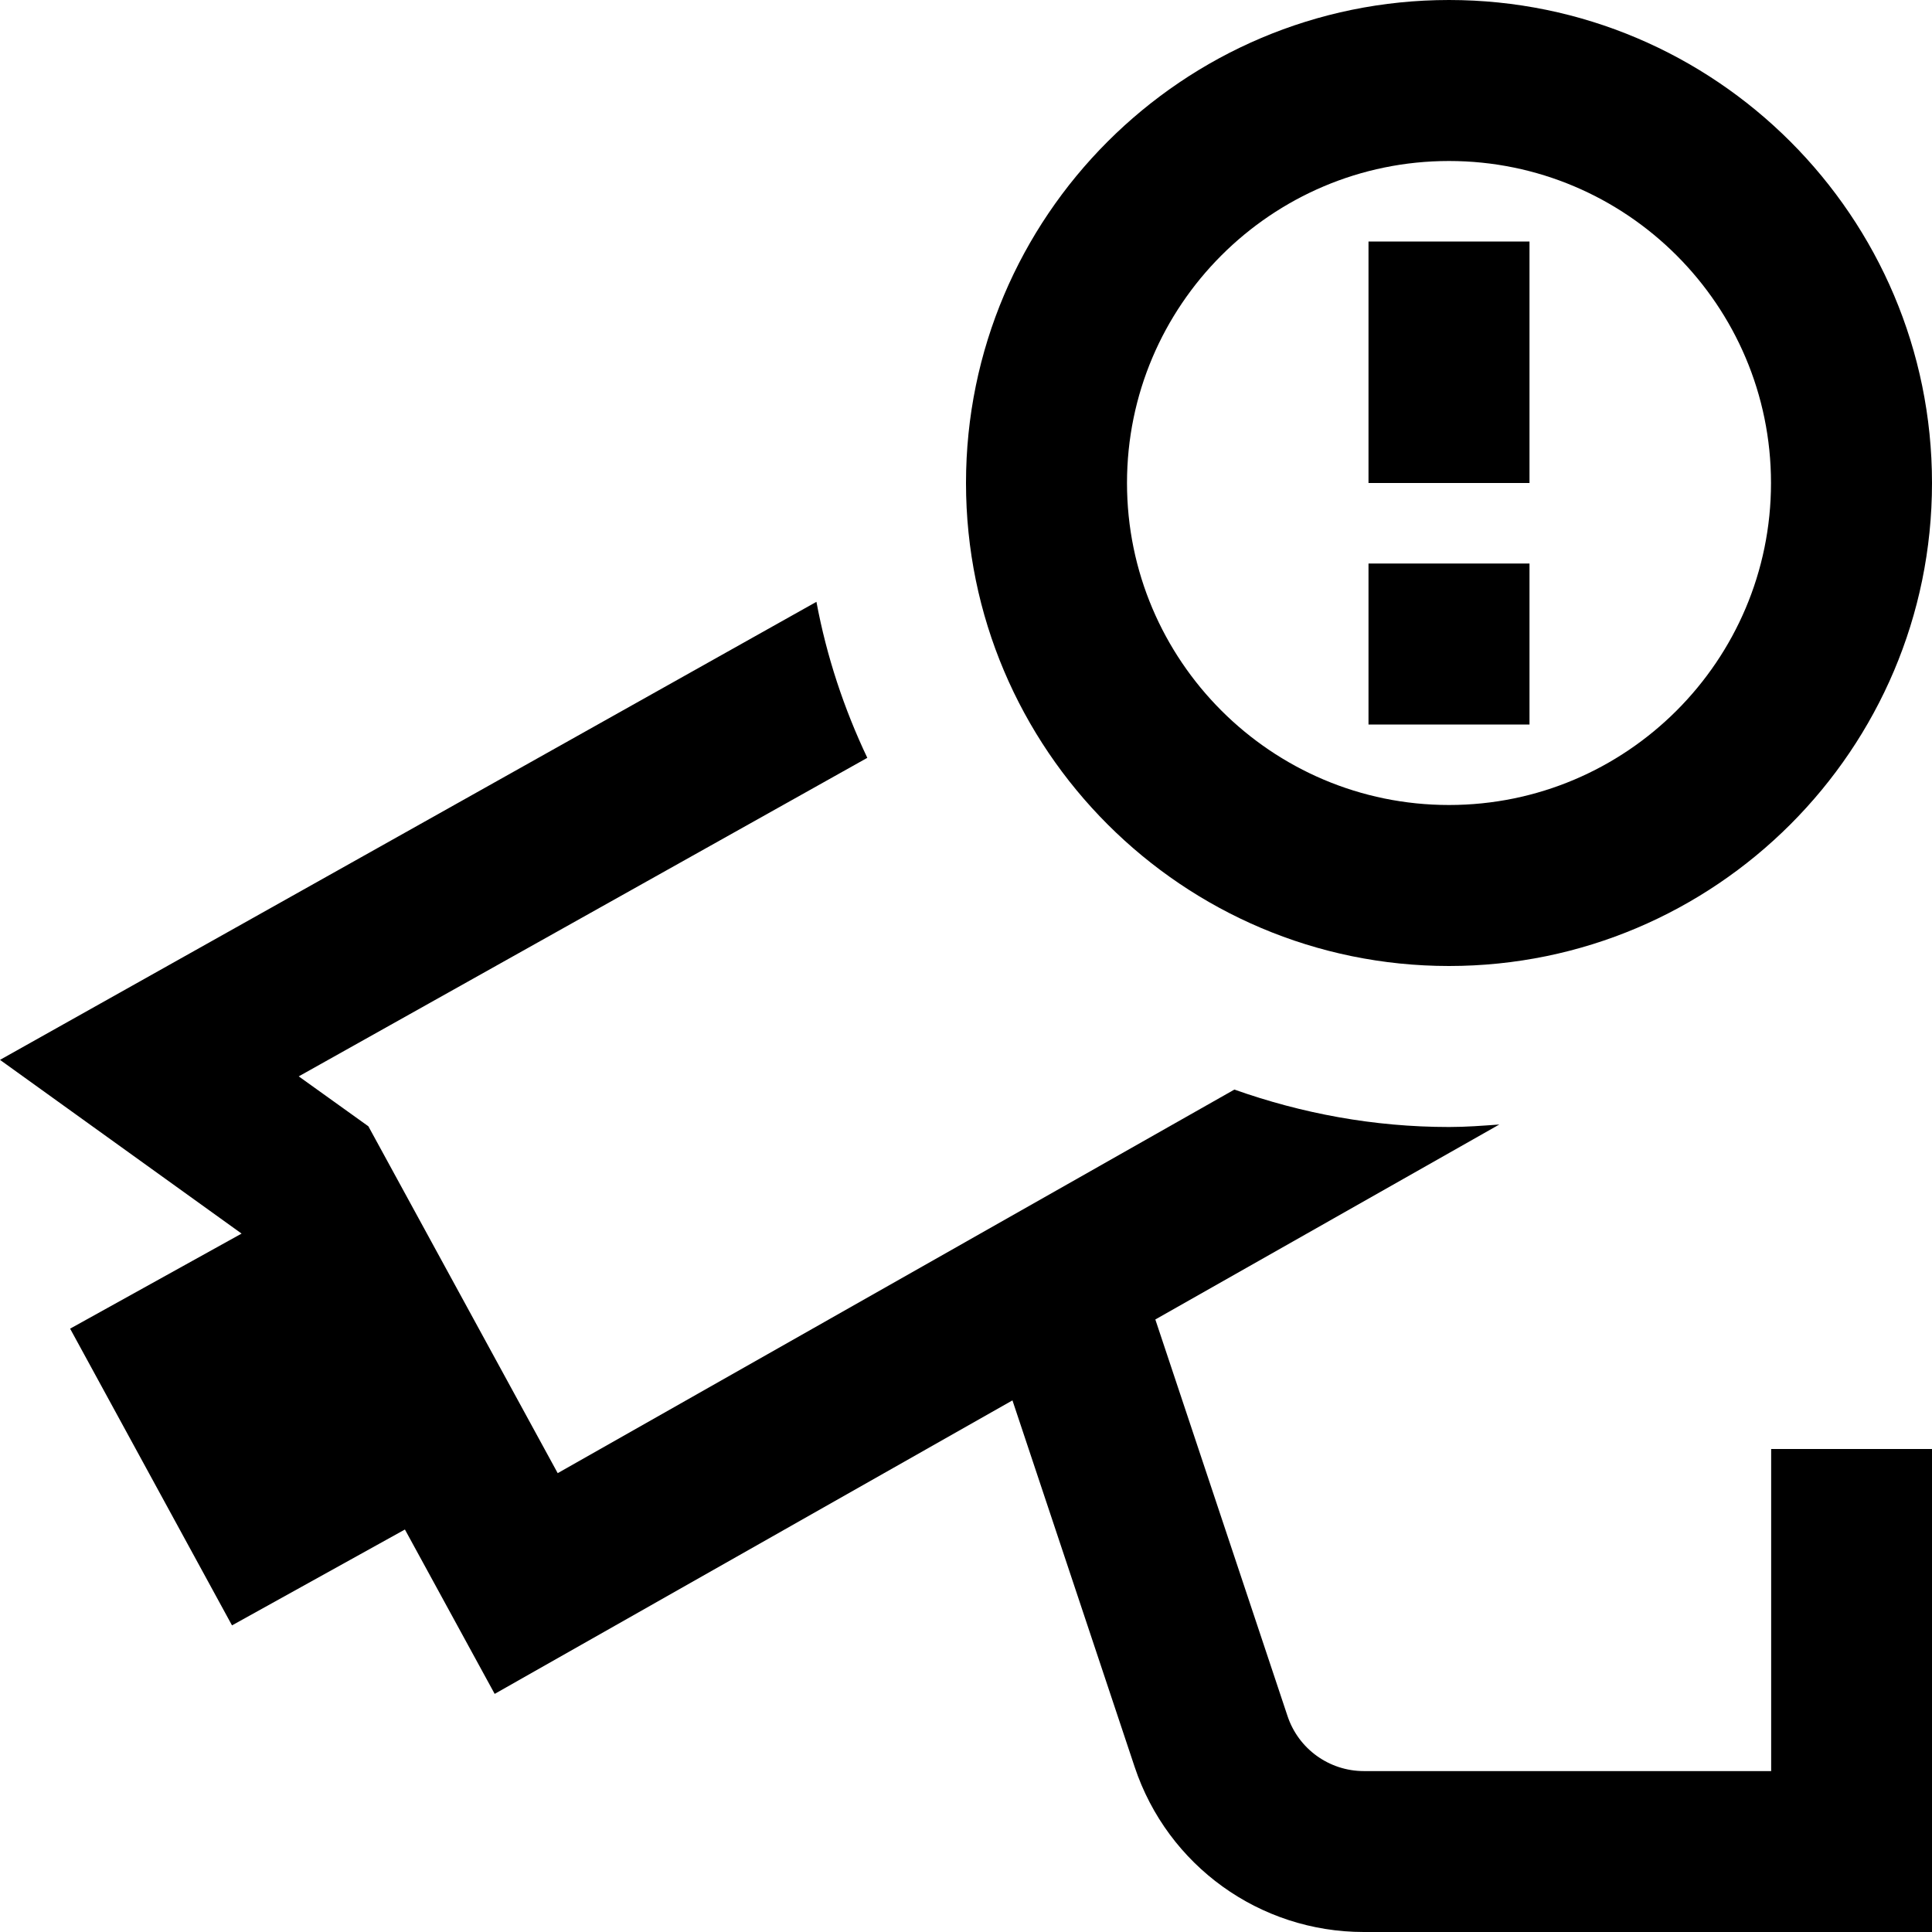 <svg id="Layer_1" viewBox="0 0 24 24" xmlns="http://www.w3.org/2000/svg" data-name="Layer 1"><path d="m22 18h2v6h-7.059c-1.293 0-2.437-.824-2.846-2.051l-1.518-4.553-6.432 3.646-1.115-2.042-2.148 1.191-2.011-3.686 2.13-1.181-3.001-2.158 10.142-5.69c.127.681.343 1.329.632 1.938l-7.063 3.957.865.62 2.352 4.309 8.406-4.765c.835.296 1.73.465 2.667.465.211 0 .417-.016.624-.031l-4.273 2.422 1.642 4.926c.136.409.518.684.949.684h5.059v-4zm-3-11h-2v2h2zm0-4h-2v3h2zm-7 3c0-3.309 2.691-6 6-6s6 2.691 6 6-2.691 6-6 6-6-2.691-6-6zm2 0c0 2.206 1.794 4 4 4s4-1.794 4-4-1.794-4-4-4-4 1.794-4 4z"/></svg>